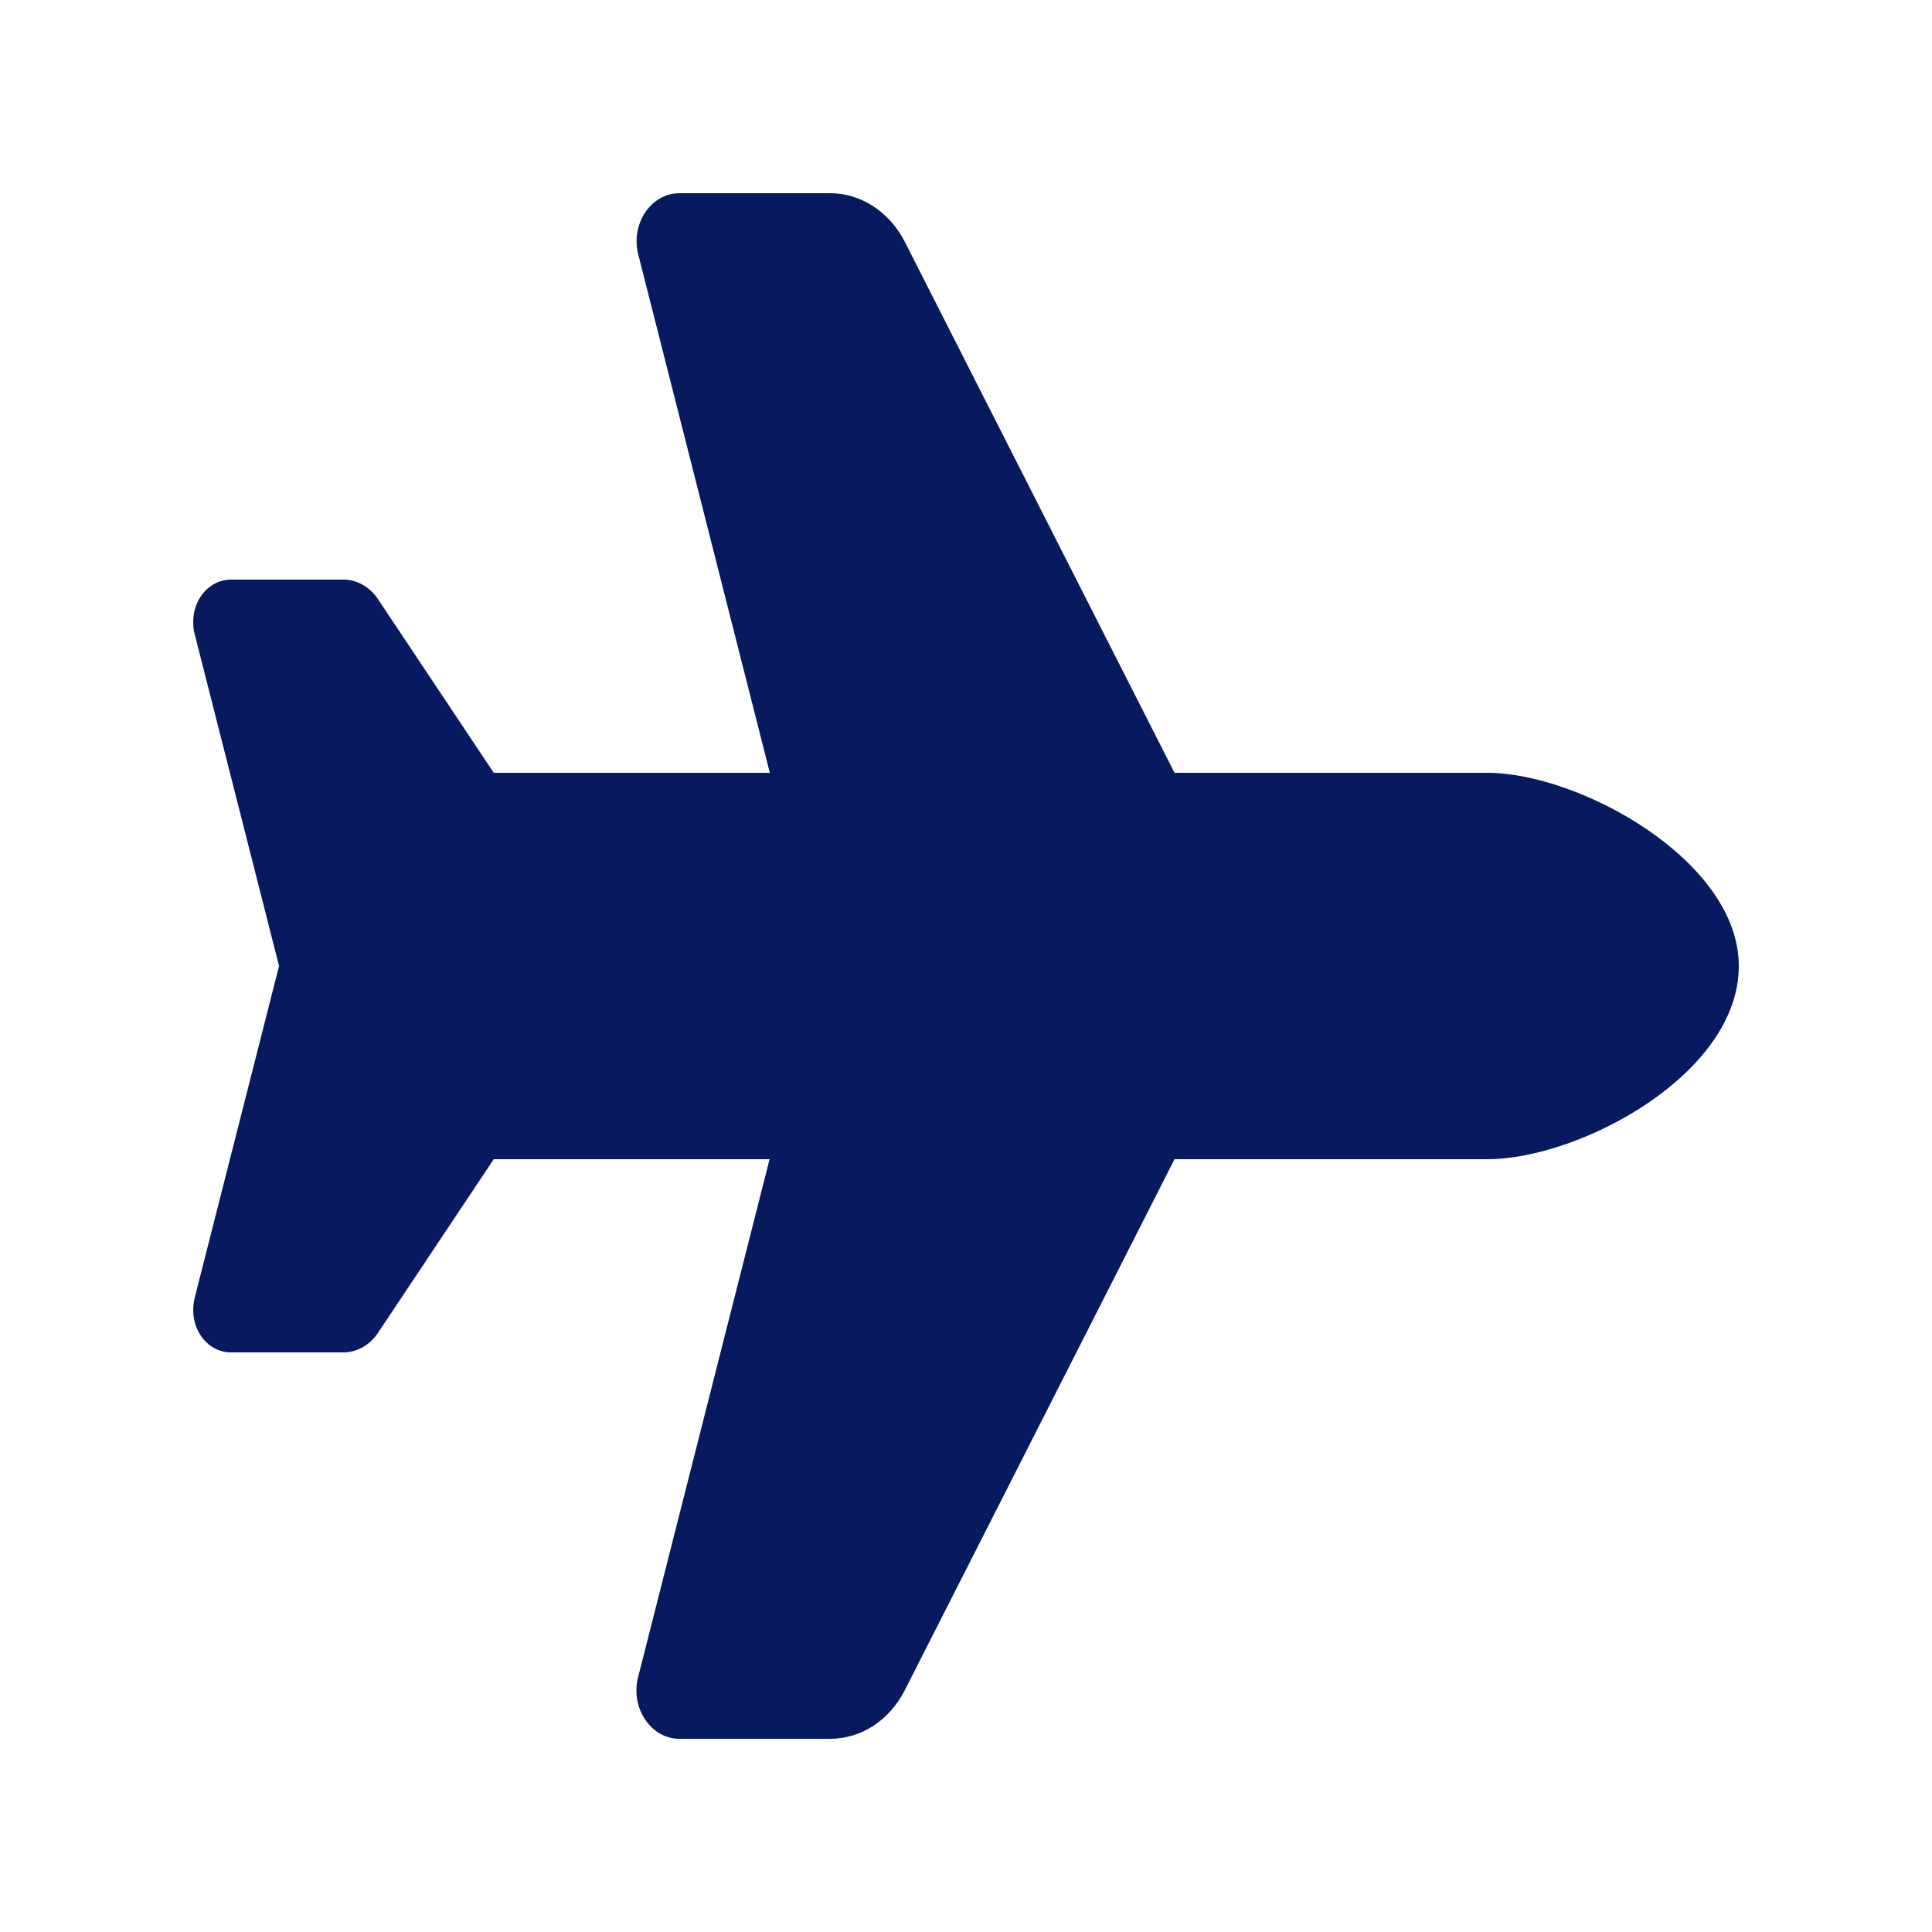 <svg width="30" height="30" viewBox="0 0 30 30" fill="none" xmlns="http://www.w3.org/2000/svg">
<path d="M23.096 12C24.521 12 27 13.359 27 15C27 16.688 24.521 18 23.096 18H18.238L14.05 26.245C13.812 26.714 13.371 27 12.892 27H10.55C10.108 27 9.787 26.522 9.908 26.044L11.95 18H7.667L5.867 20.7C5.742 20.887 5.542 21 5.333 21H3.583C3.258 21 3 20.705 3 20.344C3 20.283 3.008 20.222 3.021 20.161L4.333 15L3.021 9.839C3.004 9.778 3 9.717 3 9.656C3 9.291 3.263 9 3.583 9H5.333C5.542 9 5.742 9.113 5.867 9.3L7.667 12H11.954L9.912 3.956C9.787 3.478 10.108 3 10.55 3H12.892C13.371 3 13.812 3.291 14.05 3.755L18.238 12H23.096Z" fill="#07195F"/>
</svg>
